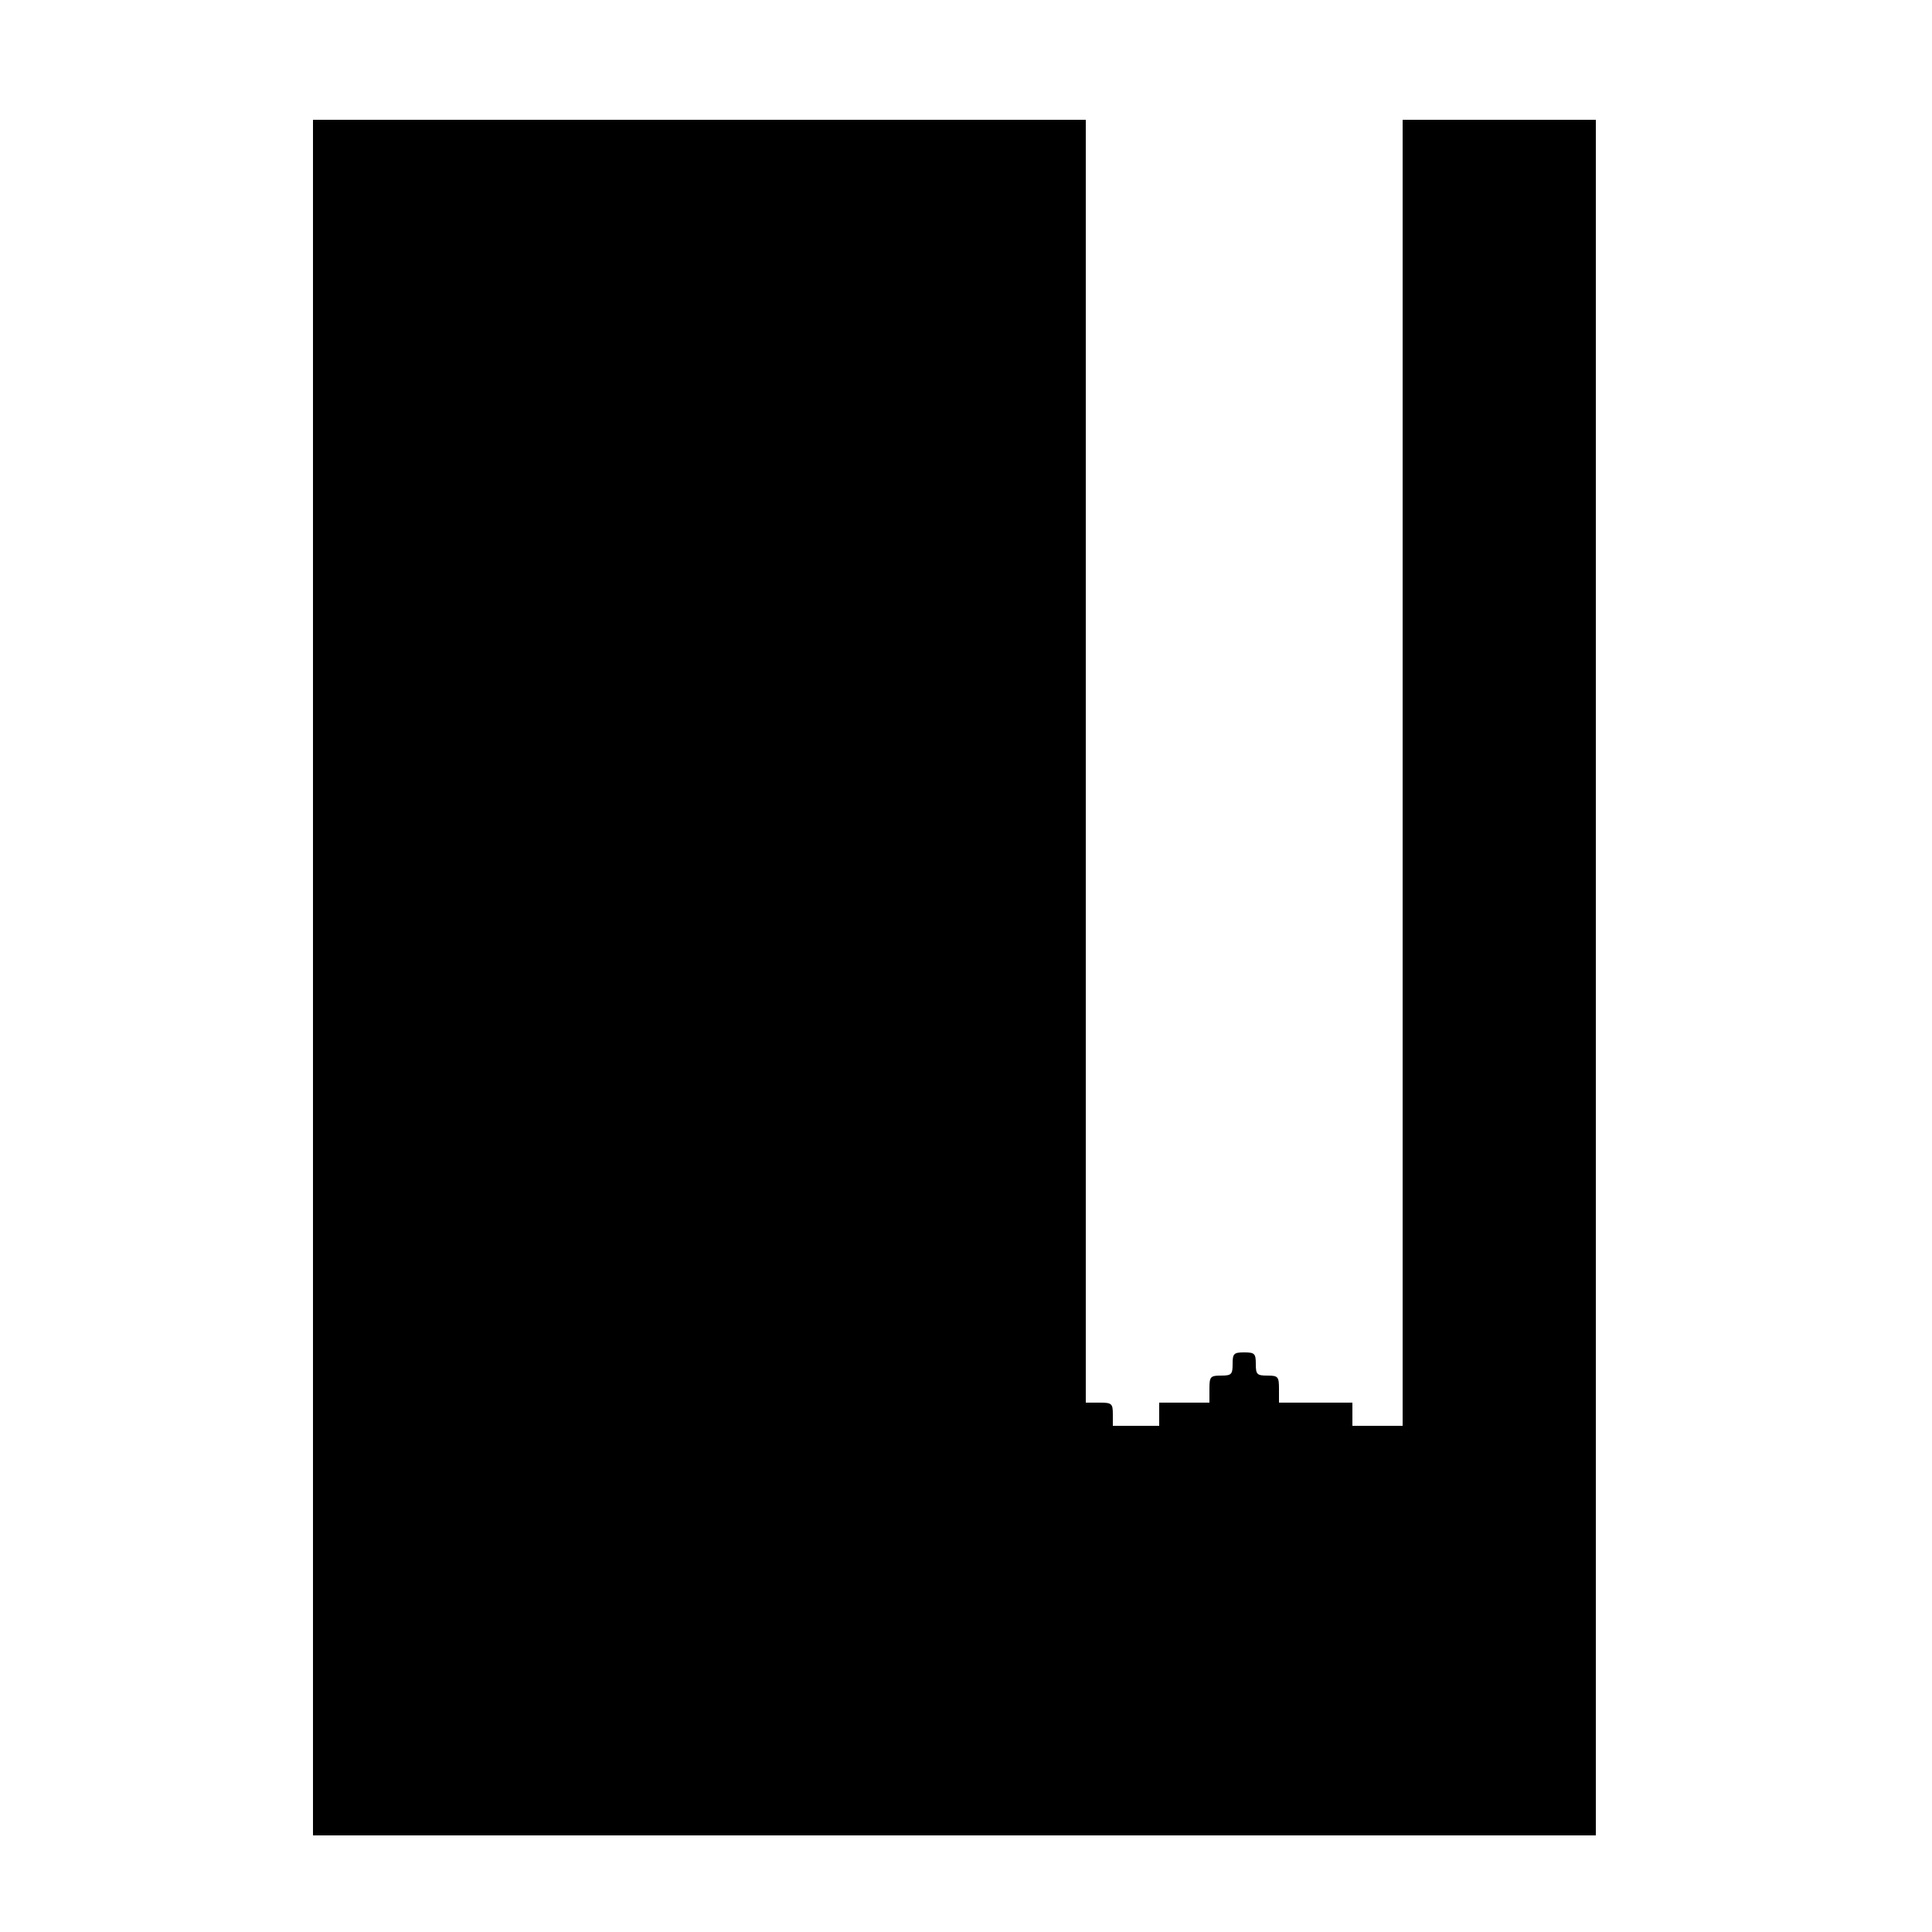 <?xml version="1.0" standalone="no"?>
<!DOCTYPE svg PUBLIC "-//W3C//DTD SVG 20010904//EN"
 "http://www.w3.org/TR/2001/REC-SVG-20010904/DTD/svg10.dtd">
<svg version="1.0" xmlns="http://www.w3.org/2000/svg"
 width="500pt" height="500pt" viewBox="0 0 500 500"
 preserveAspectRatio="xMidYMid meet">

<g transform="translate(0,500) scale(0.1,-0.1)"
fill="#000000" stroke="none">
<path d="M810 2470 l0 -2220 1660 0 1660 0 0 2220 0 2220 -250 0 -250 0 0
-1690 0 -1690 -65 0 -65 0 0 30 0 30 -95 0 -95 0 0 35 c0 32 -2 35 -30 35 -27
0 -30 3 -30 30 0 27 -3 30 -30 30 -27 0 -30 -3 -30 -30 0 -27 -3 -30 -30 -30
-28 0 -30 -3 -30 -35 l0 -35 -65 0 -65 0 0 -30 0 -30 -60 0 -60 0 0 30 c0 28
-3 30 -35 30 l-35 0 0 1660 0 1660 -1000 0 -1000 0 0 -2220z"/>
</g>
</svg>
